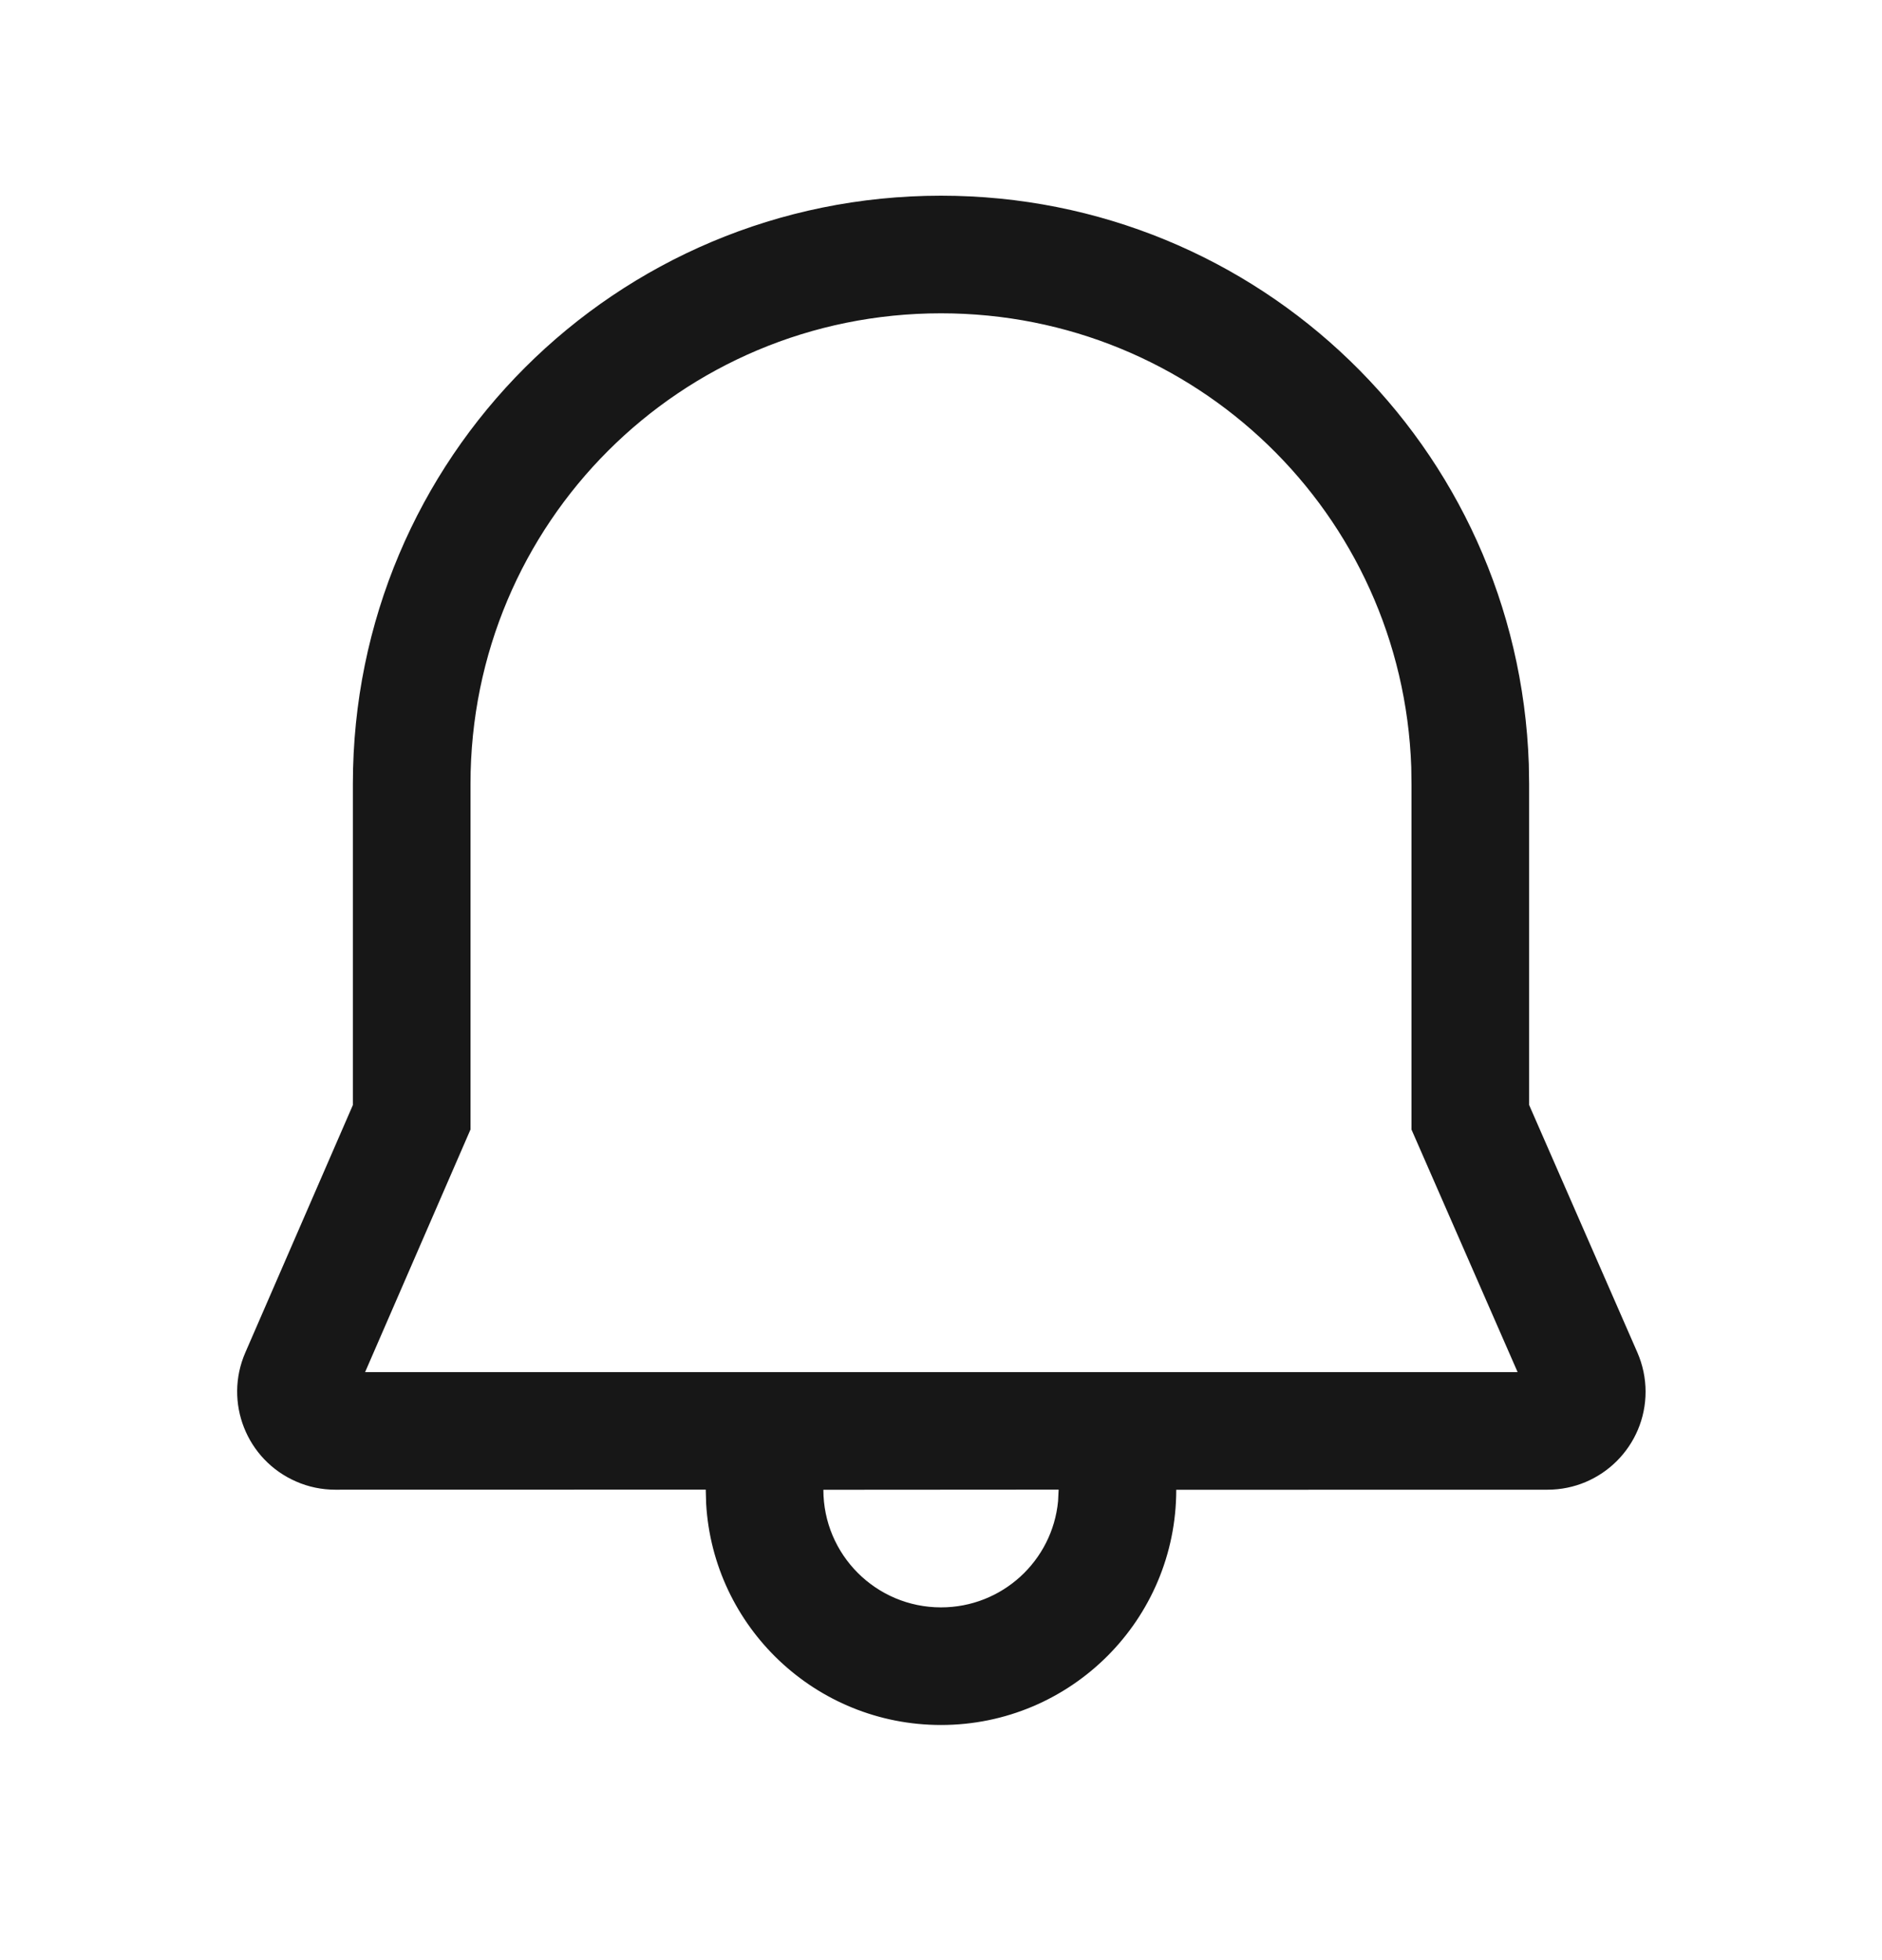 <svg width="24" height="25" viewBox="0 0 24 25" fill="none" xmlns="http://www.w3.org/2000/svg">
<g id="Alert / undefined">
<path id="Vector" d="M12 2.496C16.05 2.496 19.357 5.691 19.496 9.745L19.5 9.996V14.093L20.88 17.249C20.949 17.407 20.985 17.578 20.985 17.75C20.985 18.44 20.425 19 19.735 19L15 19.001C15 20.658 13.657 22.001 12 22.001C10.402 22.001 9.096 20.752 9.005 19.178L9 18.999L4.275 19C4.104 19 3.934 18.965 3.777 18.896C3.144 18.621 2.853 17.885 3.128 17.252L4.5 14.094V9.996C4.501 5.841 7.852 2.496 12 2.496ZM13.5 18.999L10.5 19.001C10.5 19.83 11.172 20.501 12 20.501C12.78 20.501 13.421 19.907 13.493 19.146L13.5 18.999ZM12 3.996C8.68 3.996 6.001 6.67 6 9.996V14.406L4.656 17.5H19.353L18 14.407L18 10.009L17.997 9.784C17.885 6.55 15.242 3.996 12 3.996Z" fill="#171717"/>
</g>
</svg>
